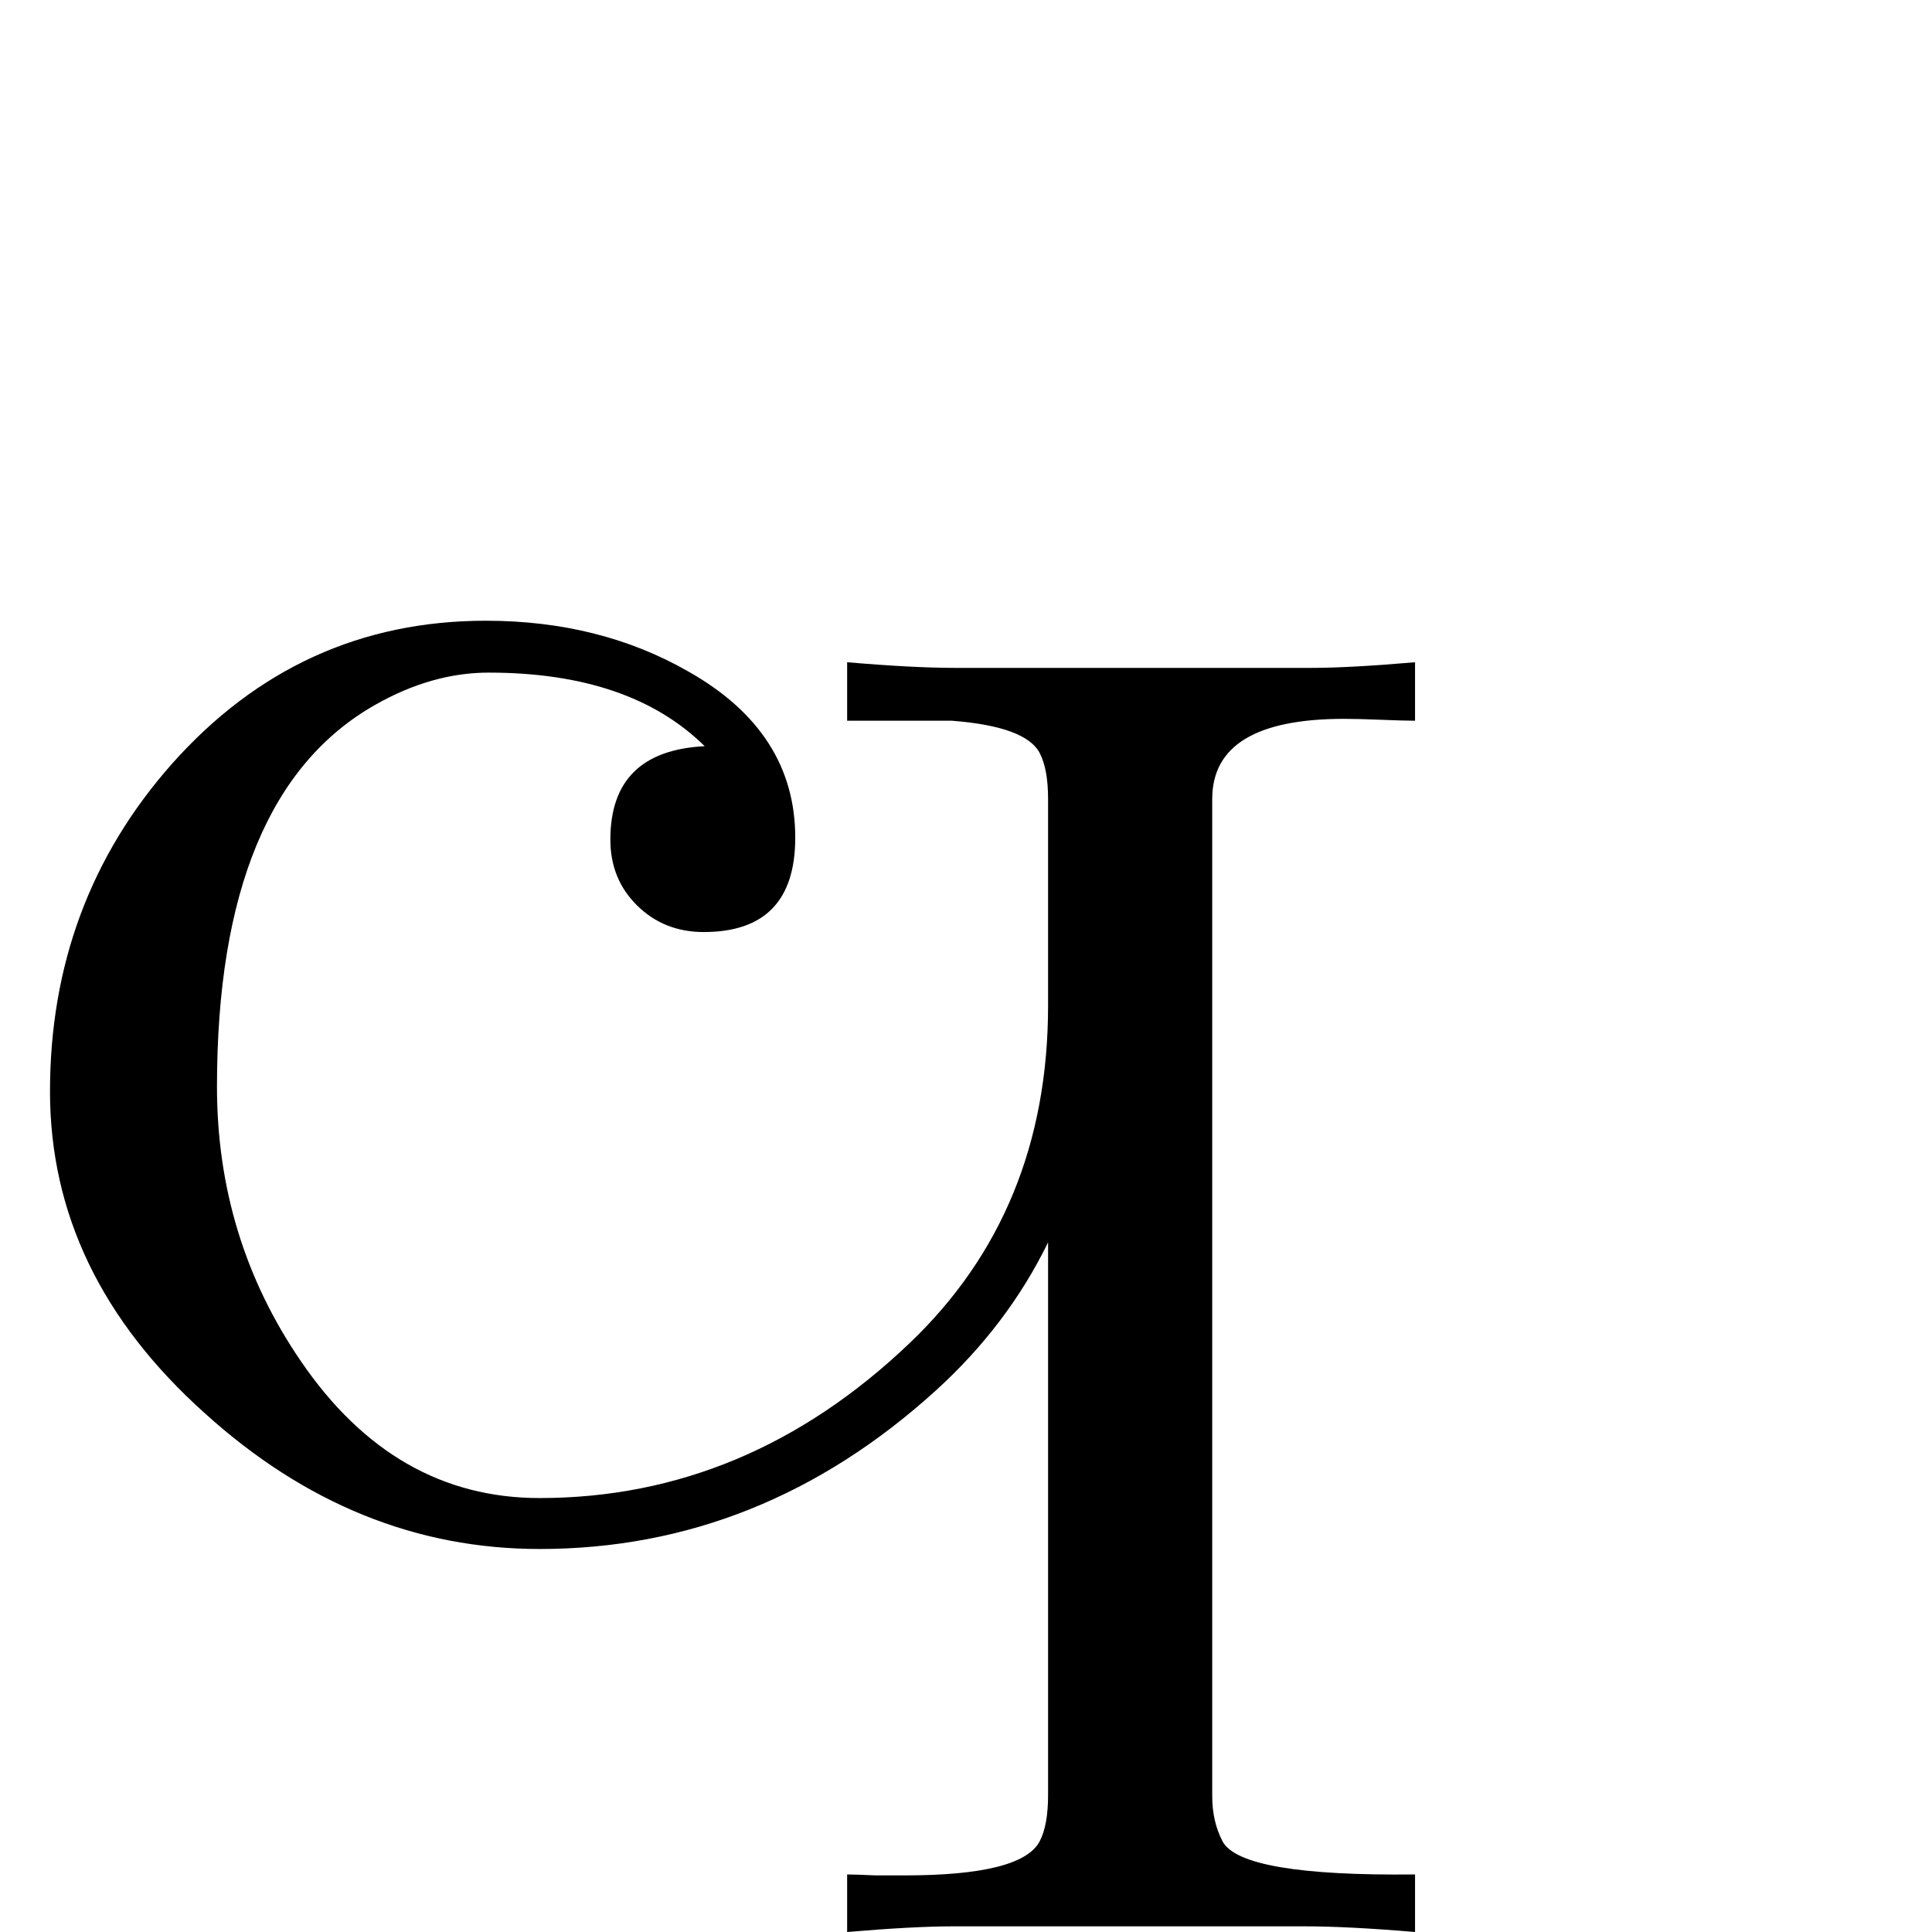 <?xml version="1.0" standalone="no"?>
<!DOCTYPE svg PUBLIC "-//W3C//DTD SVG 1.1//EN" "http://www.w3.org/Graphics/SVG/1.1/DTD/svg11.dtd" >
<svg viewBox="0 -442 2048 2048">
  <g transform="matrix(1 0 0 -1 0 1606)">
   <path fill="currentColor"
d="M1500 0q-71 6 -117 6h-373q-41 0 -112 -6v61q8 0 30 -1h31q124 0 143 36q9 17 9 49v586q-43 -88 -119 -157q-185 -168 -420 -168q-196 0 -355 144q-164 147 -164 341q0 201 129 347q135 152 333 152q121 0 215 -54q113 -64 113 -176q0 -100 -97 -100q-42 0 -70.5 28
t-28.5 70q0 94 100 99q-79 78 -229 78q-60 0 -120 -34q-168 -95 -168 -405q0 -161 89 -291q99 -145 253 -145q220 0 392 164q147 140 147 358v219q0 32 -9 49q-15 28 -93 34h-111v62q70 -6 115 -6h376q42 0 111 6v-62q-11 0 -36 1t-39 1q-140 0 -140 -85v-1057q0 -27 11 -48
q20 -37 204 -35v-61z" />
  </g>

</svg>

